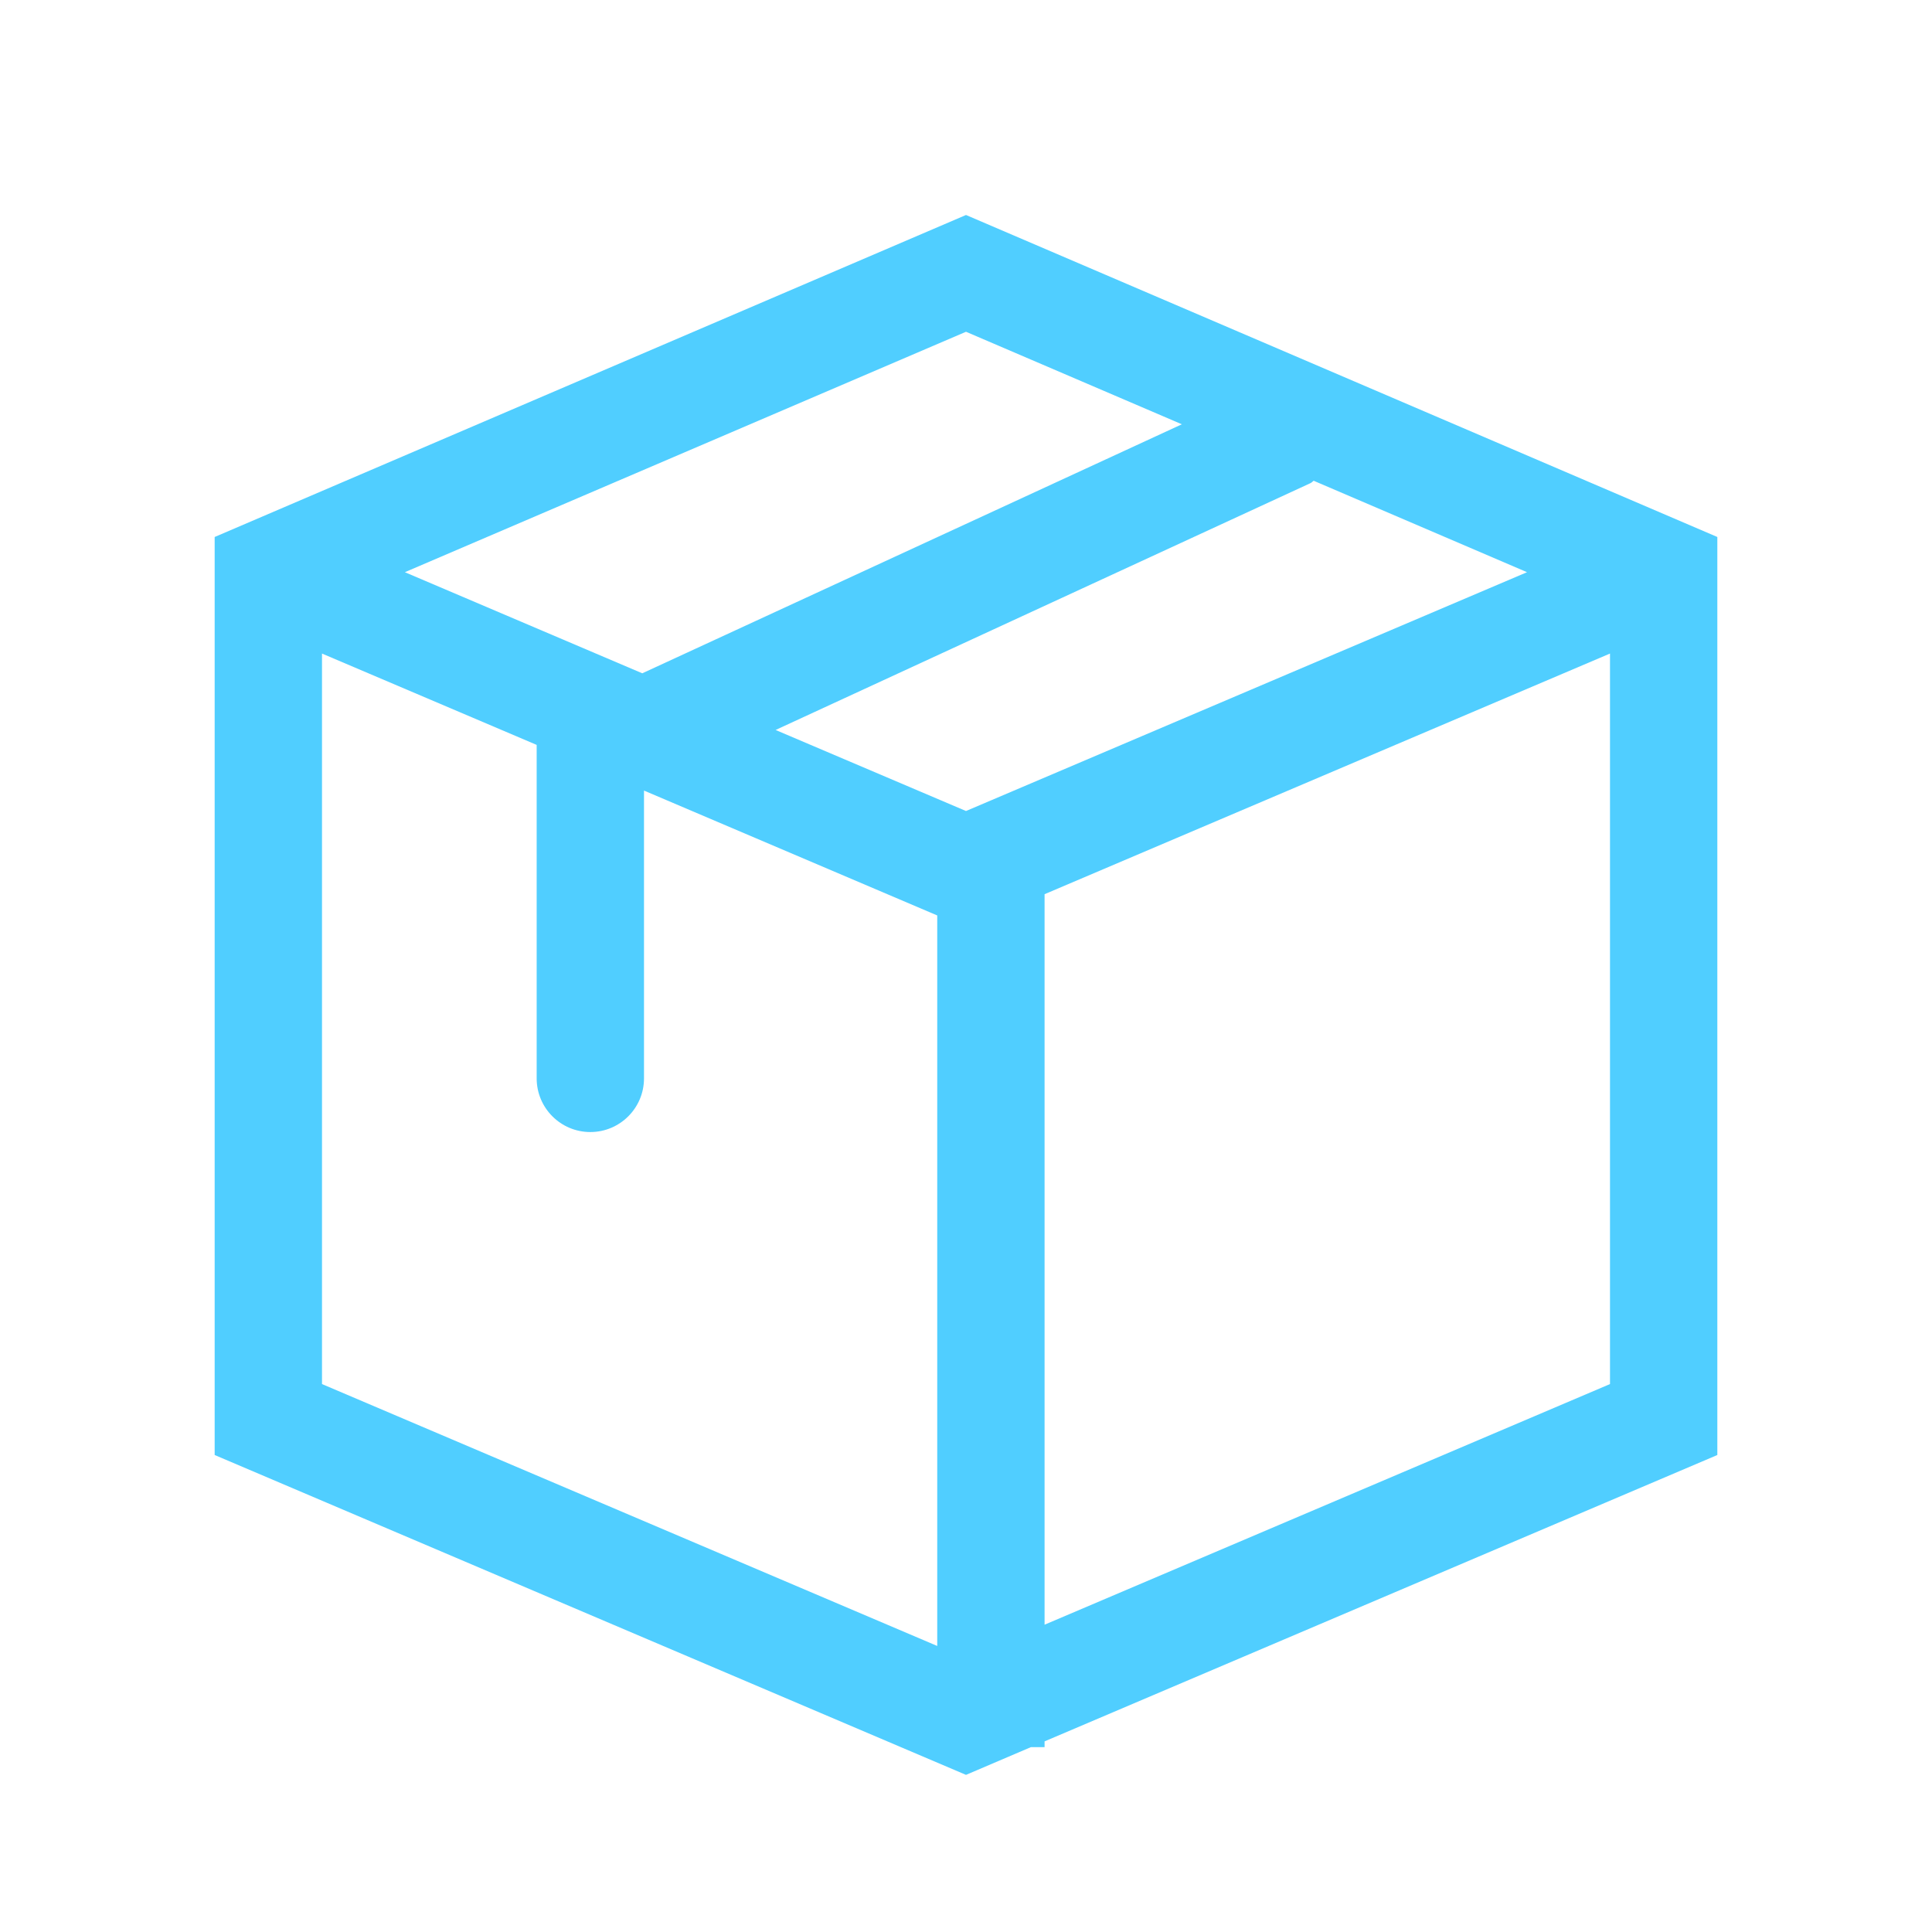 <?xml version="1.0" encoding="UTF-8"?>
<svg width="18px" height="18px" viewBox="0 0 18 18" version="1.1" xmlns="http://www.w3.org/2000/svg" xmlns:xlink="http://www.w3.org/1999/xlink">
    <title>今日领料</title>
    <g id="页面-1" stroke="none" stroke-width="1" fill="none" fill-rule="evenodd">
        <g id="看板" transform="translate(-33, -673)" fill="#50CEFF" fill-rule="nonzero">
            <g id="编组-6" transform="translate(20, 537)">
                <g id="编组" transform="translate(13, 136)">
                    <path d="M16,5.003 L9,2.003 L2,5.003 L2,13.556 L9,16.536 L9.604,16.278 L9.732,16.278 L9.732,16.224 L16,13.556 L16,5.003 Z M9,7.556 L7.226,6.801 L12.21,4.501 C12.221,4.496 12.229,4.486 12.239,4.479 L14.227,5.331 L9,7.556 Z M11.011,3.953 L5.984,6.273 L3.772,5.331 L9,3.091 L11.011,3.953 Z M3,6.089 L5,6.94 L5,10.047 C5,10.323 5.224,10.547 5.5,10.547 C5.776,10.547 6,10.323 6,10.047 L6,7.367 L6.001,7.366 L8.732,8.529 L8.732,15.335 L3,12.895 L3,6.089 Z M9.732,15.137 L9.732,8.331 L15,6.089 L15,12.895 L9.732,15.137 L9.732,15.137 Z" id="形状"></path>
                </g>
            </g>
        </g>
    </g>
</svg>